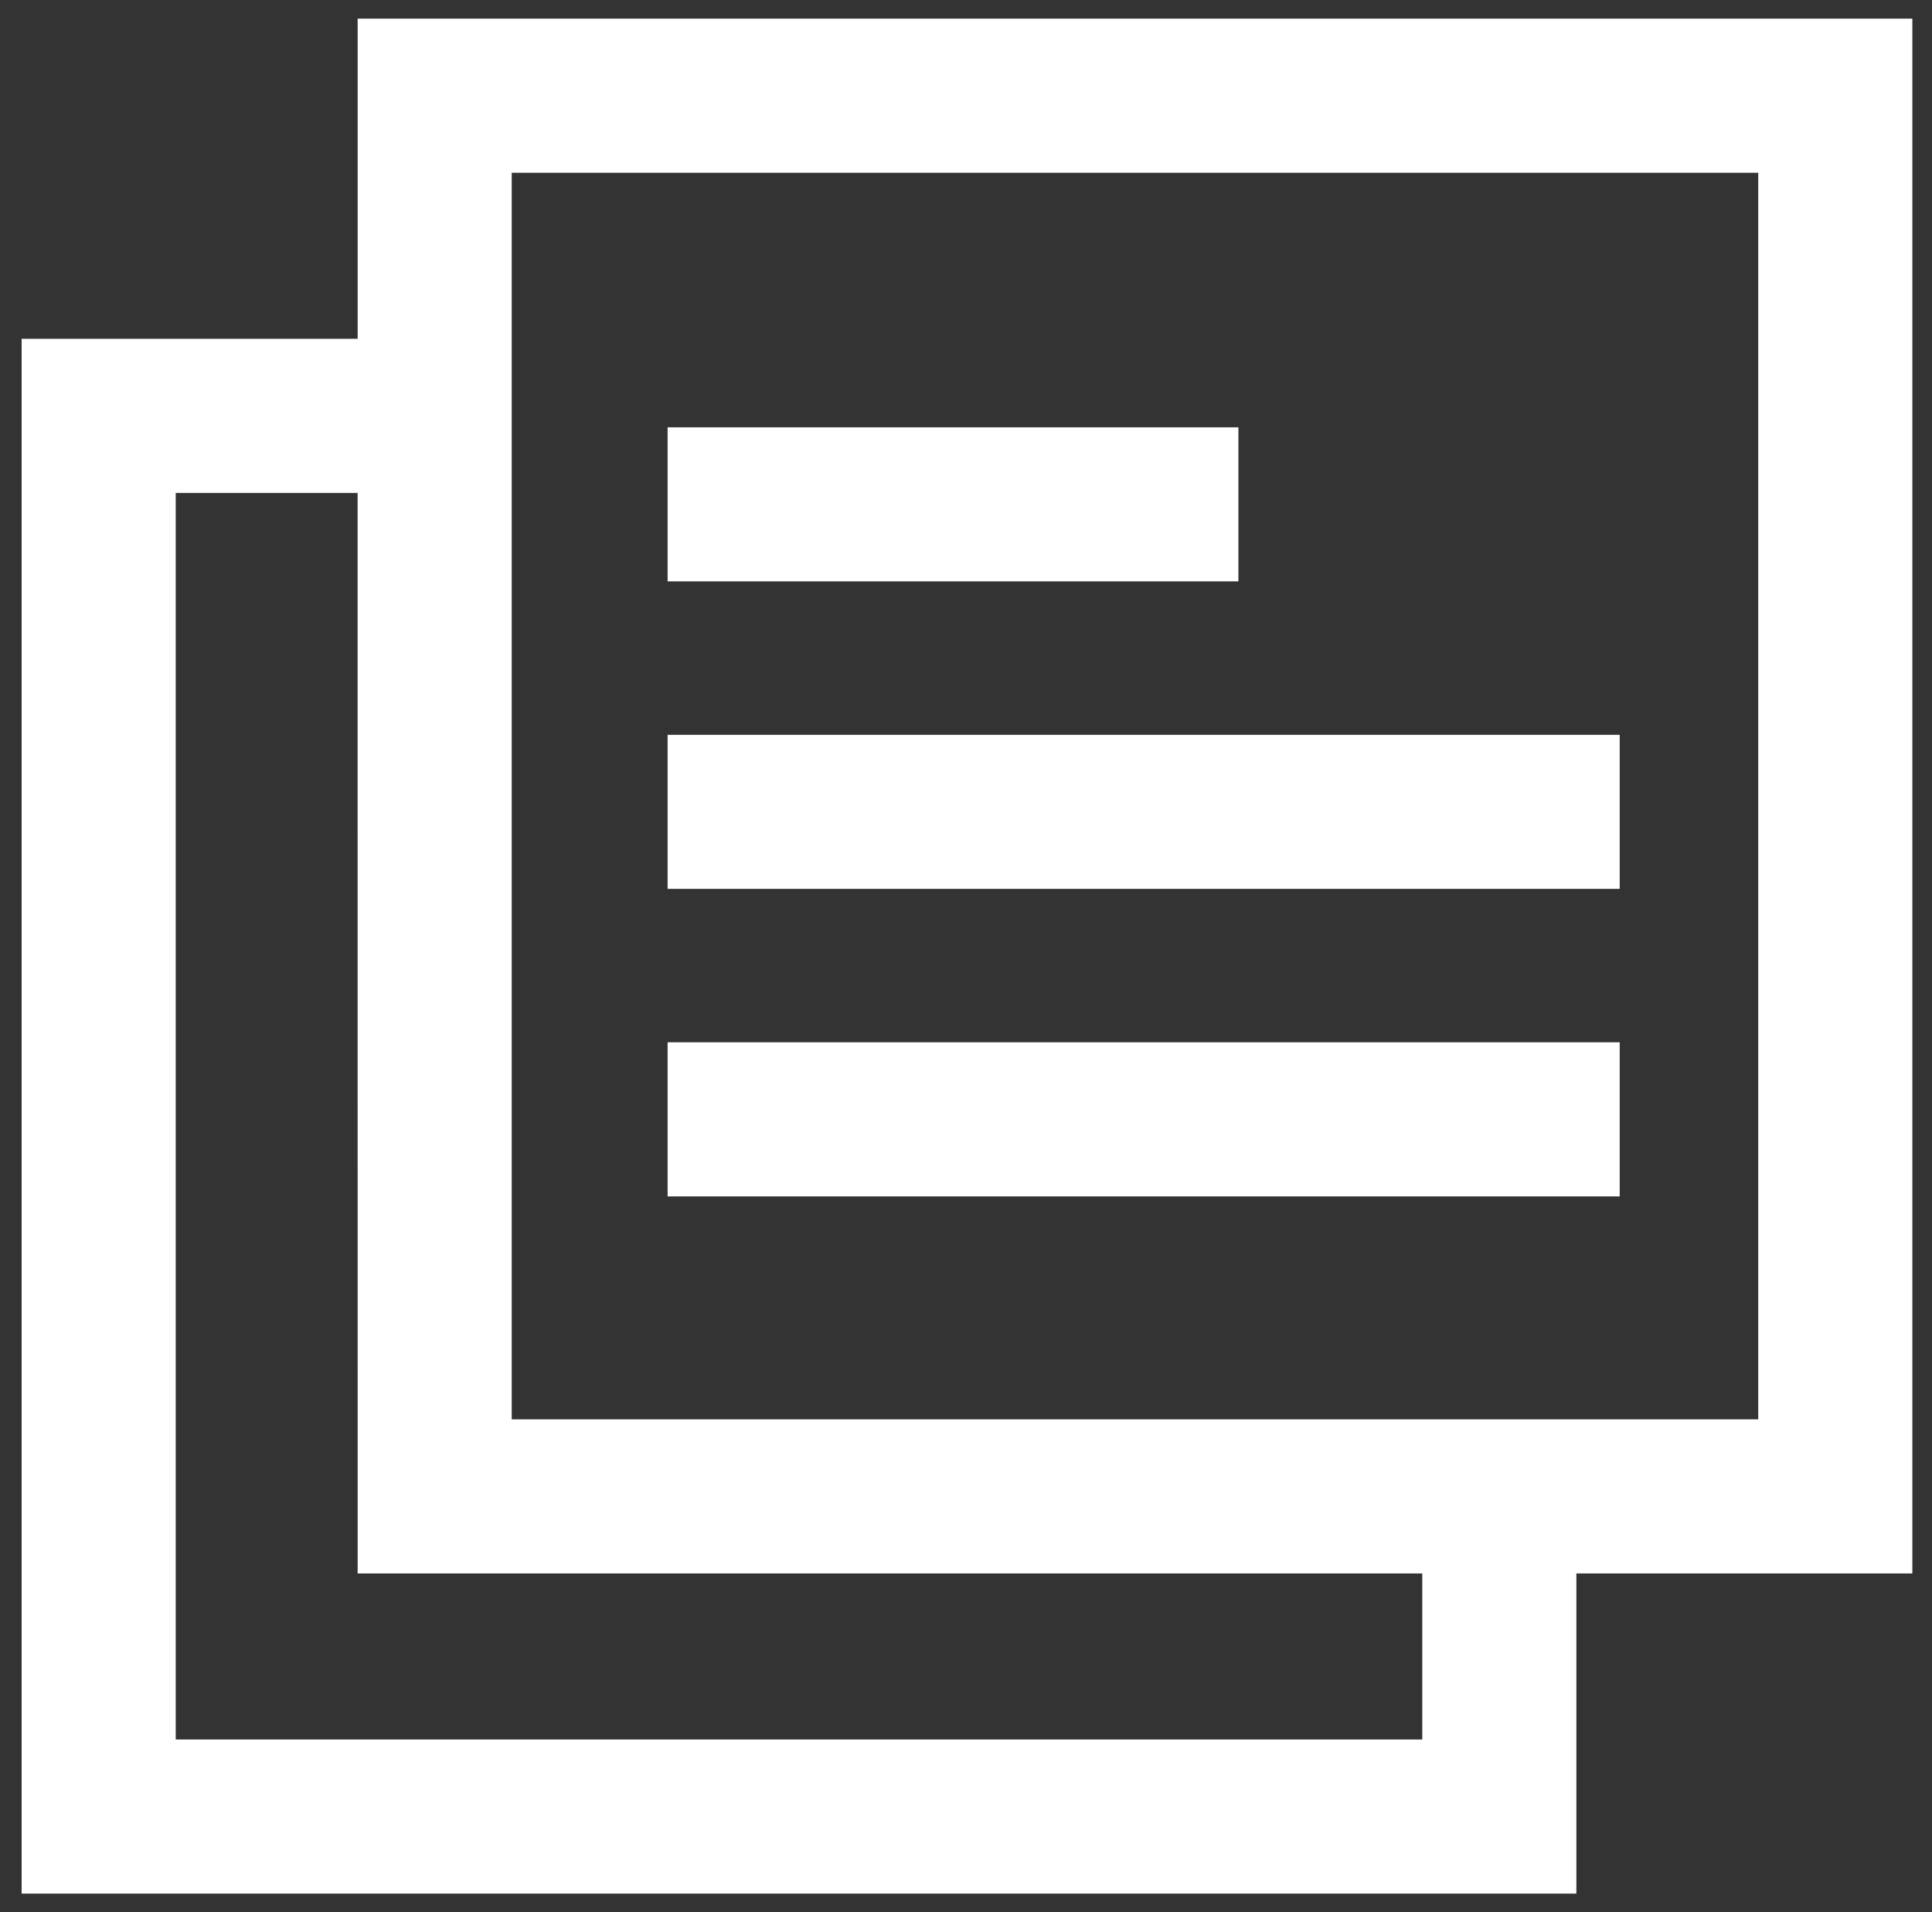<?xml version="1.0" encoding="utf-8"?>
<!-- Generator: Adobe Illustrator 15.1.0, SVG Export Plug-In . SVG Version: 6.00 Build 0)  -->
<!DOCTYPE svg PUBLIC "-//W3C//DTD SVG 1.1//EN" "http://www.w3.org/Graphics/SVG/1.1/DTD/svg11.dtd">
<svg version="1.1" id="Layer_1" xmlns="http://www.w3.org/2000/svg" xmlns:xlink="http://www.w3.org/1999/xlink" x="0px" y="0px"
	 width="974px" height="964px" viewBox="512.5 68 974 964" enable-background="new 512.5 68 974 964" xml:space="preserve">
<rect x="512.5" y="68" width="974" height="964" fill="#333333" stroke="none"/>
<g>
	<path fill="#FFFFFF" d="M1476.594,77.408v783.795h-169.379v161.39H523.406V238.797h169.405V77.408H1476.594L1476.594,77.408z
		 M849.069,283.413h287.765v77.667H849.069V283.413L849.069,283.413z M849.069,593.433h479.985v77.681H849.069V593.433
		L849.069,593.433z M849.069,438.423h479.985v77.681H849.069V438.423z M1229.521,861.203H692.812
		c0-181.566-0.025-363.159-0.025-544.726h-91.699v628.435h628.434V861.203L1229.521,861.203z M1398.9,155.088H770.479v628.434
		c209.474,0,418.974,0,628.421,0V155.088z"/>
</g>
</svg>
